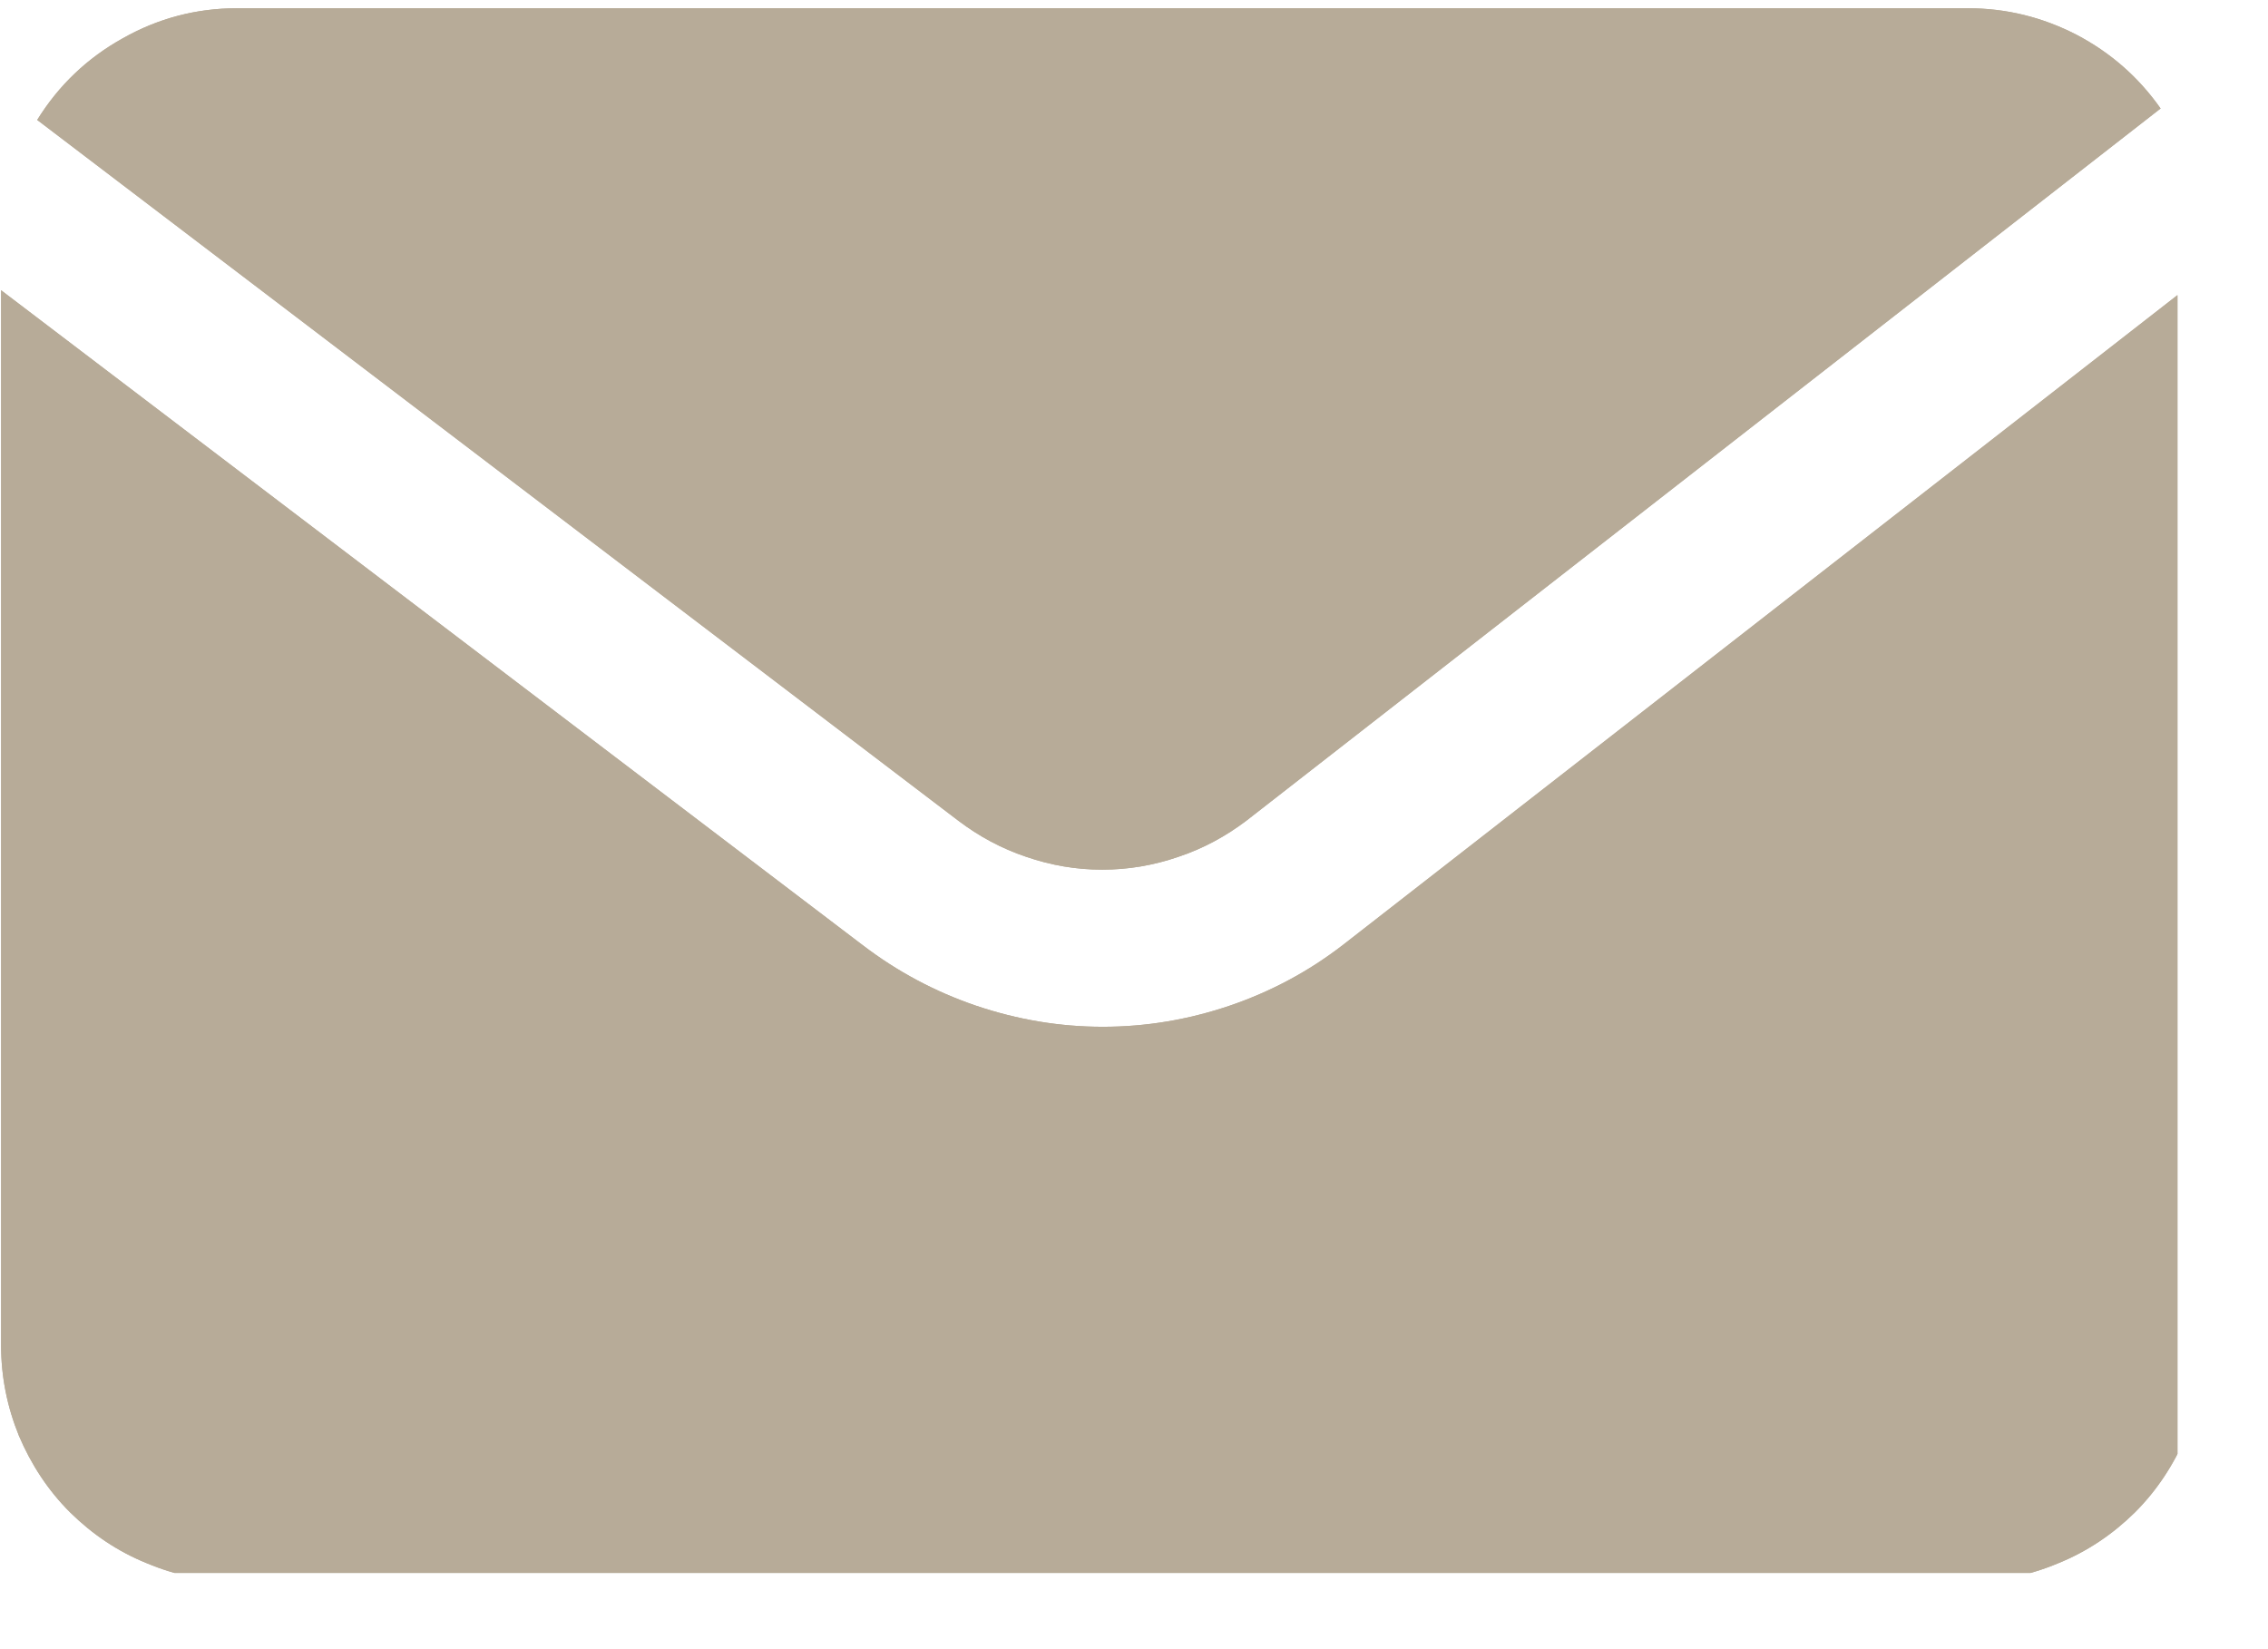 <svg xmlns="http://www.w3.org/2000/svg" xmlns:xlink="http://www.w3.org/1999/xlink" width="33" zoomAndPan="magnify" viewBox="0 0 24.75 18" height="24" preserveAspectRatio="xMidYMid meet" version="1.0"><defs><clipPath id="c43a63990e"><path d="M 0 0.09 L 23.762 0.09 L 23.762 10 L 0 10 Z M 0 0.09 " clip-rule="nonzero"/></clipPath><clipPath id="2ed3db3b04"><path d="M 0 2 L 23.762 2 L 23.762 17.168 L 0 17.168 Z M 0 2 " clip-rule="nonzero"/></clipPath><clipPath id="5f78e46cc6"><path d="M 0 0.09 L 23.762 0.09 L 23.762 10 L 0 10 Z M 0 0.09 " clip-rule="nonzero"/></clipPath><clipPath id="8683893391"><path d="M 0 2 L 23.762 2 L 23.762 17.168 L 0 17.168 Z M 0 2 " clip-rule="nonzero"/></clipPath></defs><g clip-path="url(#c43a63990e)"><path fill="#b7ab98" d="M 10.457 8.957 C 10.684 9.129 10.93 9.262 11.199 9.352 C 11.469 9.445 11.746 9.492 12.027 9.492 C 12.312 9.492 12.59 9.445 12.859 9.352 C 13.129 9.262 13.375 9.129 13.602 8.957 L 23.578 1.184 C 23.336 0.84 23.031 0.574 22.66 0.379 C 22.289 0.188 21.895 0.09 21.473 0.09 L 2.586 0.09 C 2.145 0.09 1.727 0.199 1.34 0.418 C 0.953 0.633 0.641 0.93 0.406 1.309 Z M 10.457 8.957 " fill-opacity="1" fill-rule="nonzero"/></g><g clip-path="url(#2ed3db3b04)"><path fill="#b7ab98" d="M 14.652 10.316 C 14.277 10.605 13.867 10.824 13.418 10.977 C 12.969 11.129 12.508 11.207 12.035 11.207 C 11.562 11.207 11.102 11.129 10.652 10.977 C 10.203 10.824 9.793 10.605 9.414 10.316 L 0.012 3.168 L 0.012 14.684 C 0.012 15.027 0.078 15.355 0.207 15.672 C 0.34 15.984 0.523 16.266 0.766 16.508 C 1.008 16.746 1.285 16.934 1.602 17.062 C 1.918 17.195 2.246 17.262 2.586 17.262 L 21.473 17.262 C 21.816 17.262 22.145 17.195 22.461 17.062 C 22.777 16.934 23.055 16.746 23.297 16.508 C 23.539 16.266 23.723 15.984 23.855 15.672 C 23.984 15.355 24.051 15.027 24.051 14.684 L 24.051 2.996 Z M 14.652 10.316 " fill-opacity="1" fill-rule="nonzero"/></g><g clip-path="url(#5f78e46cc6)"><path fill="#b7ab98" d="M 10.457 8.957 C 10.684 9.129 10.93 9.262 11.199 9.352 C 11.469 9.445 11.746 9.492 12.027 9.492 C 12.312 9.492 12.59 9.445 12.859 9.352 C 13.129 9.262 13.375 9.129 13.602 8.957 L 23.578 1.184 C 23.336 0.84 23.031 0.574 22.66 0.379 C 22.289 0.188 21.895 0.09 21.473 0.09 L 2.586 0.09 C 2.145 0.09 1.727 0.199 1.34 0.418 C 0.953 0.633 0.641 0.93 0.406 1.309 Z M 10.457 8.957 " fill-opacity="1" fill-rule="nonzero"/></g><g clip-path="url(#8683893391)"><path fill="#b7ab98" d="M 14.652 10.316 C 14.277 10.605 13.867 10.824 13.418 10.977 C 12.969 11.129 12.508 11.207 12.035 11.207 C 11.562 11.207 11.102 11.129 10.652 10.977 C 10.203 10.824 9.793 10.605 9.414 10.316 L 0.012 3.168 L 0.012 14.684 C 0.012 15.027 0.078 15.355 0.207 15.672 C 0.34 15.984 0.523 16.266 0.766 16.508 C 1.008 16.746 1.285 16.934 1.602 17.062 C 1.918 17.195 2.246 17.262 2.586 17.262 L 21.473 17.262 C 21.816 17.262 22.145 17.195 22.461 17.062 C 22.777 16.934 23.055 16.746 23.297 16.508 C 23.539 16.266 23.723 15.984 23.855 15.672 C 23.984 15.355 24.051 15.027 24.051 14.684 L 24.051 2.996 Z M 14.652 10.316 " fill-opacity="1" fill-rule="nonzero"/></g></svg>